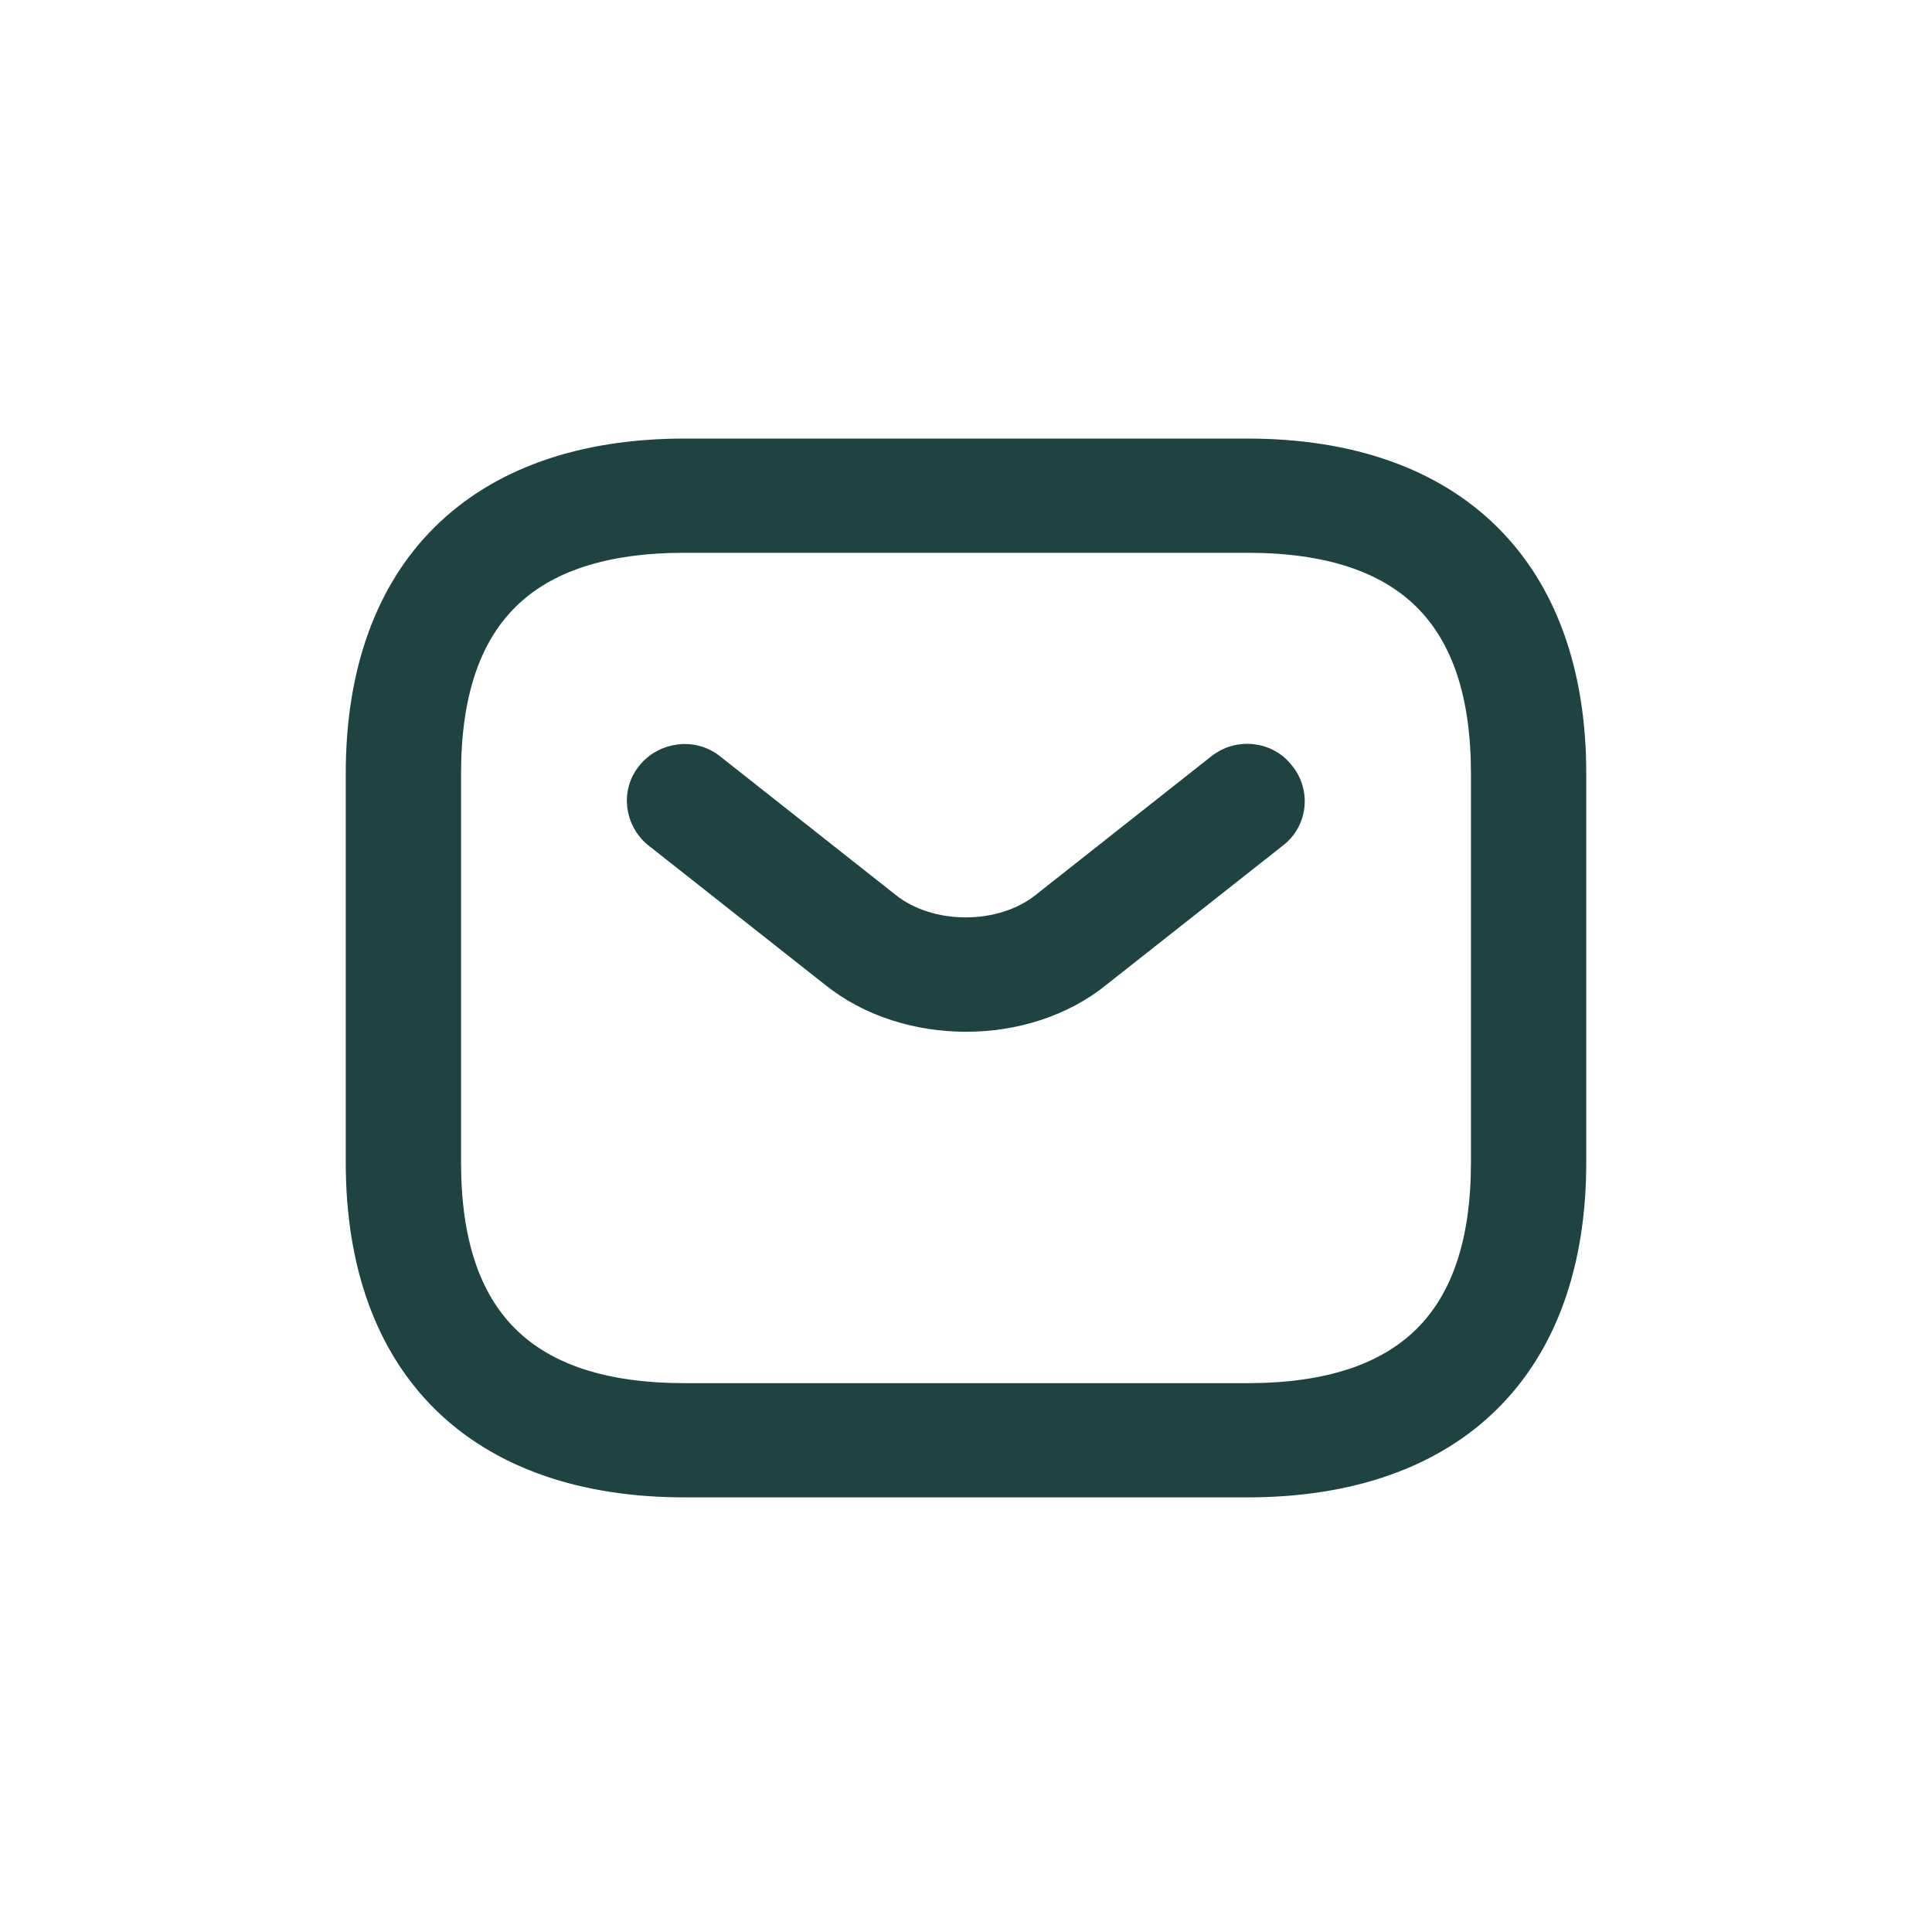 <svg width="25" height="25" viewBox="0 0 25 25" fill="none" xmlns="http://www.w3.org/2000/svg">
<path d="M8.86 19.276H16.14C17.487 19.276 18.562 18.893 19.3 18.165C20.038 17.436 20.426 16.374 20.426 15.042V10.009C20.426 8.678 20.038 7.616 19.3 6.887C18.562 6.158 17.487 5.775 16.14 5.775H8.86C7.513 5.775 6.438 6.158 5.7 6.887C4.962 7.616 4.574 8.678 4.574 10.009V15.042C4.574 16.374 4.962 17.436 5.7 18.165C6.438 18.893 7.513 19.276 8.86 19.276ZM5.866 10.009C5.866 8.996 6.115 8.263 6.602 7.781C7.09 7.3 7.833 7.053 8.86 7.053H16.14C17.167 7.053 17.91 7.3 18.398 7.781C18.885 8.263 19.134 8.996 19.134 10.009V15.042C19.134 16.055 18.885 16.789 18.398 17.27C17.91 17.751 17.167 17.998 16.14 17.998H8.86C7.833 17.998 7.09 17.751 6.602 17.27C6.115 16.789 5.866 16.055 5.866 15.042V10.009Z" fill="#1F4343" stroke="#1F4343" stroke-width="0.2"/>
<path d="M8.455 10.864L8.455 10.864L8.456 10.864L10.734 12.661C11.227 13.059 11.869 13.251 12.5 13.251C13.13 13.251 13.772 13.059 14.259 12.661L16.536 10.865C16.822 10.65 16.864 10.241 16.64 9.969C16.423 9.686 16.01 9.646 15.736 9.866C15.735 9.866 15.735 9.866 15.735 9.866L13.457 11.664L13.457 11.664C13.201 11.866 12.851 11.971 12.496 11.971C12.141 11.971 11.791 11.866 11.535 11.664L11.535 11.664L9.257 9.866C9.257 9.866 9.257 9.866 9.257 9.866C8.979 9.644 8.575 9.697 8.353 9.967C8.126 10.243 8.181 10.644 8.455 10.864Z" fill="#1F4343" stroke="#1F4343" stroke-width="0.2"/>
</svg>

